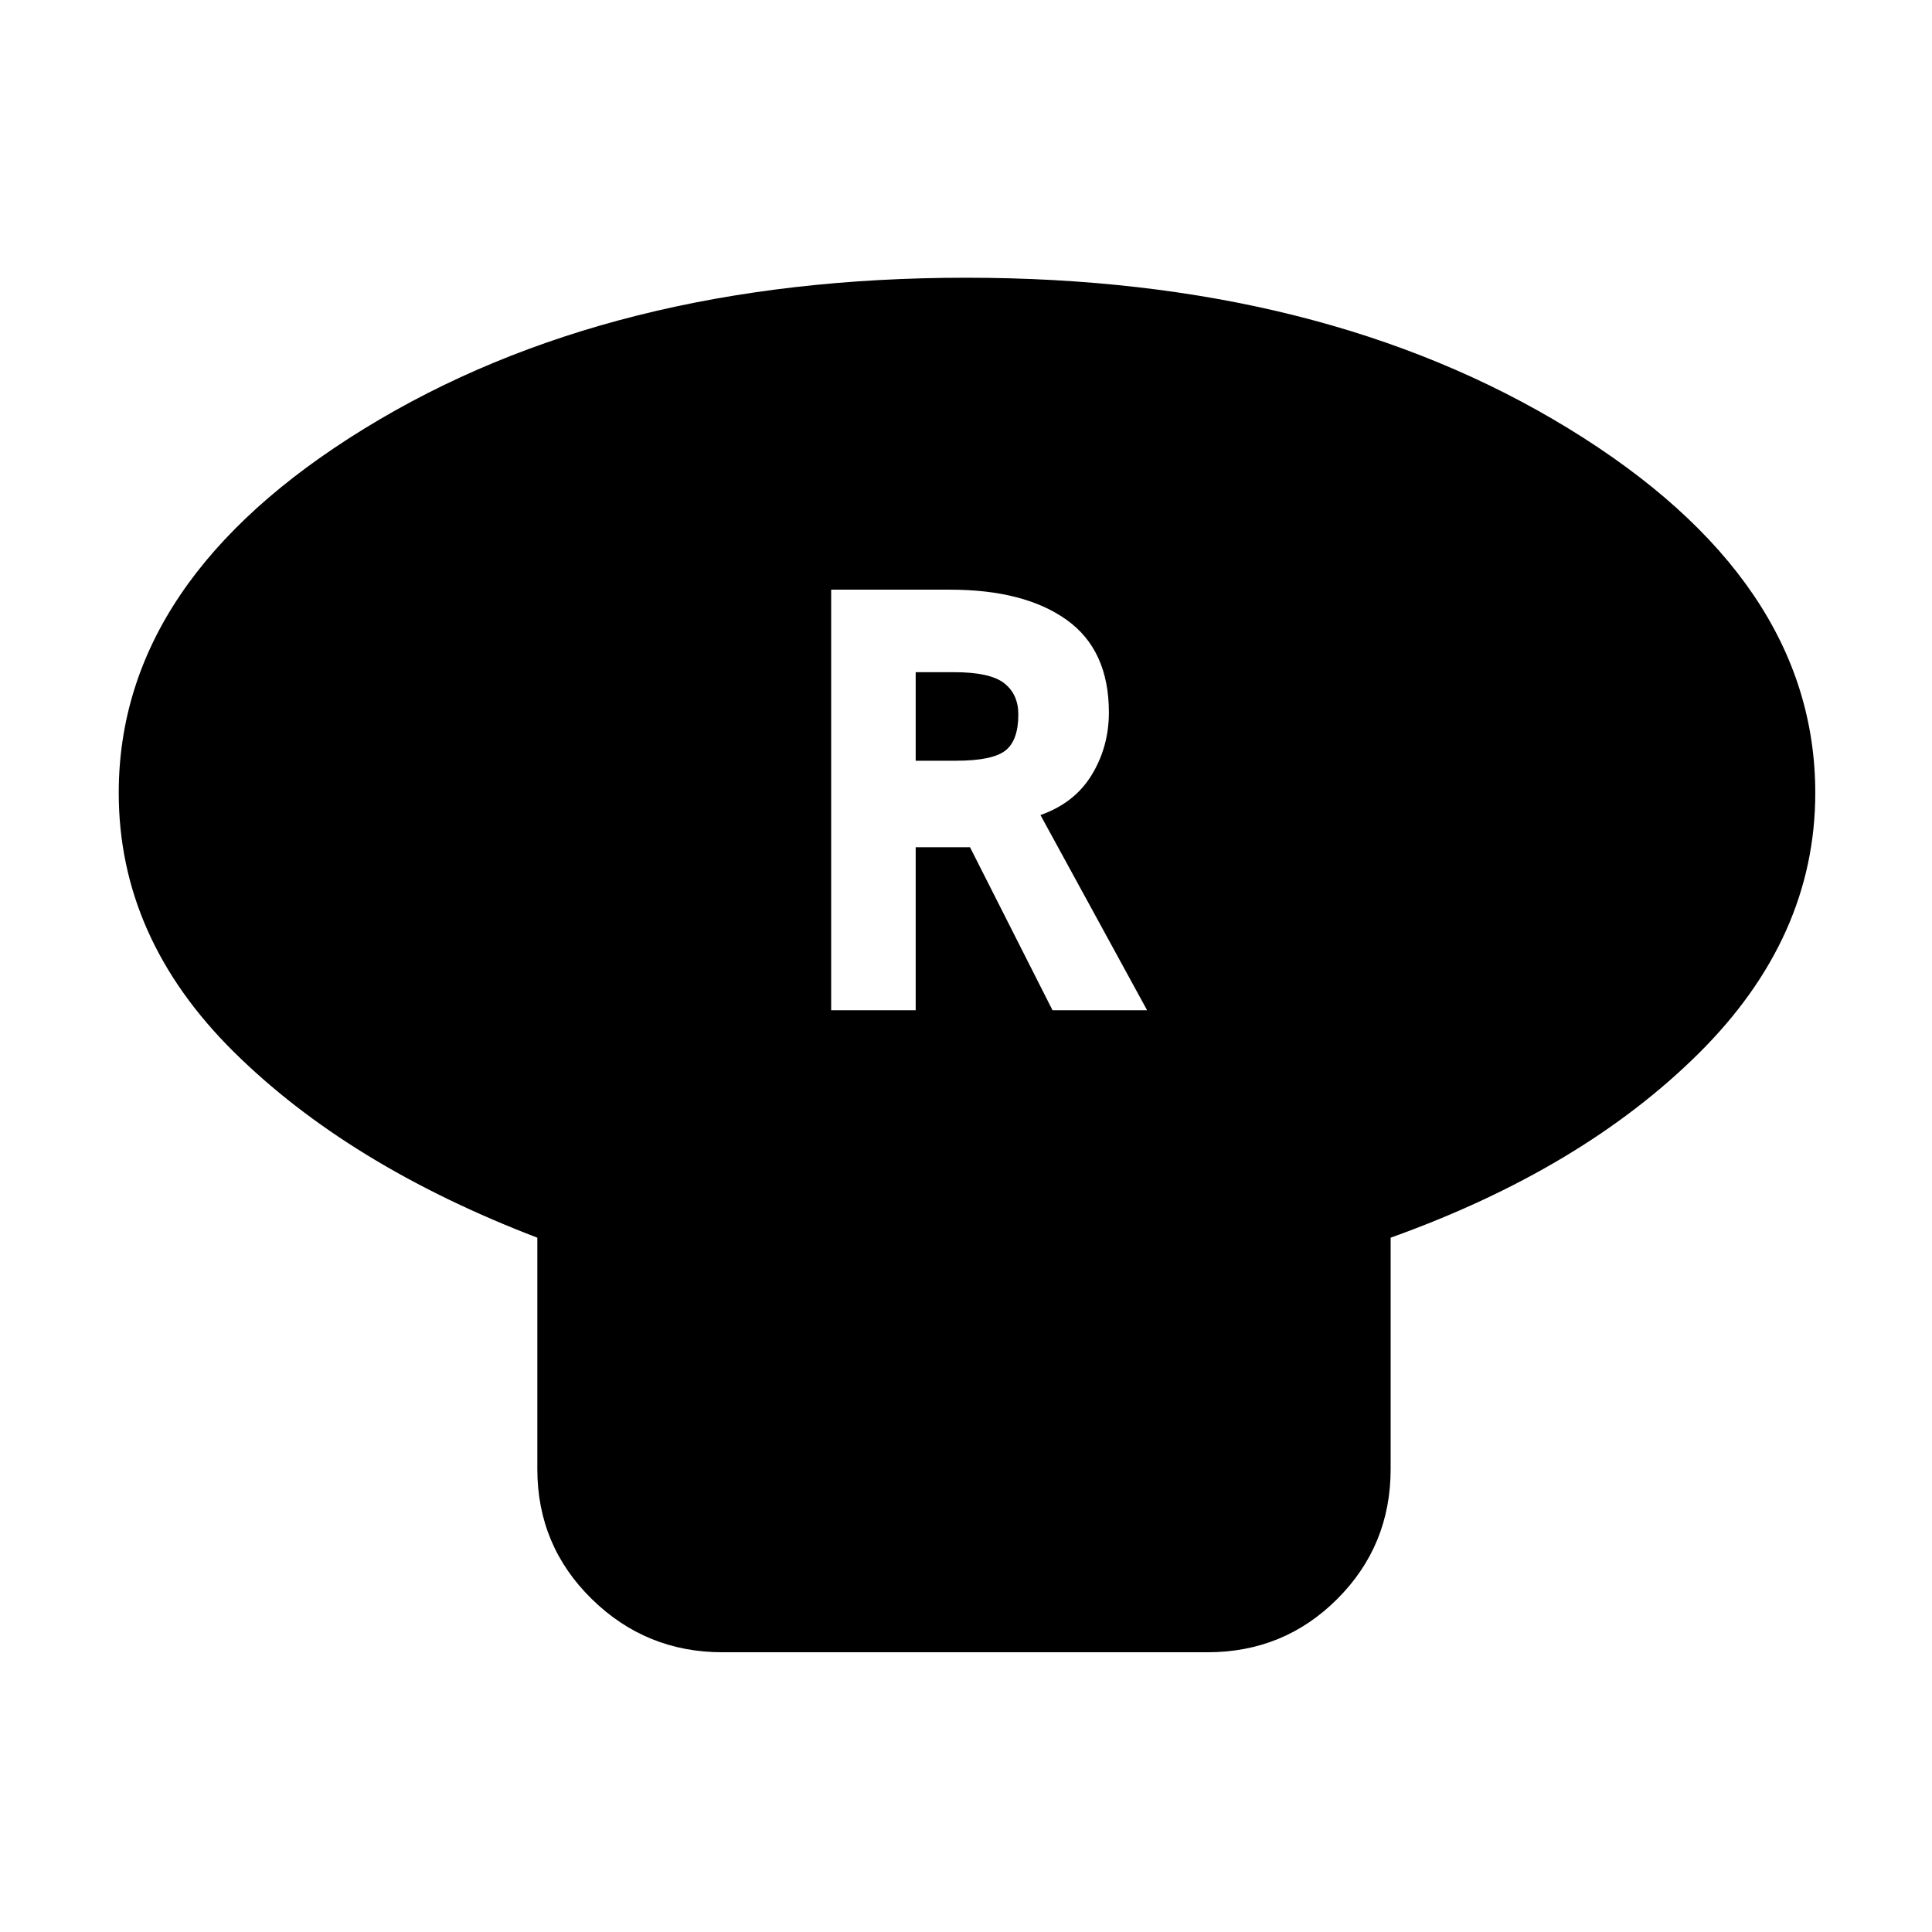 <svg xmlns="http://www.w3.org/2000/svg" height="48" viewBox="0 -960 960 960" width="48"><path d="M691-345v115q0 38-26.5 64.5T600-139H359q-38 0-65-26.5T267-230v-115q-94-36-151-92.5T59-566q0-106 122-181t299-75q177 0 299.5 75T902-566q0 72-58 129.5T691-345ZM413-458h42v-81h27l41 81h47l-53-97q17-6 25.5-20t8.5-31q0-31-21-46t-58-15h-59v209Zm42-124v-44h19q18 0 25 5.5t7 15.5q0 13-6.5 18t-24.5 5h-20Z"/></svg>